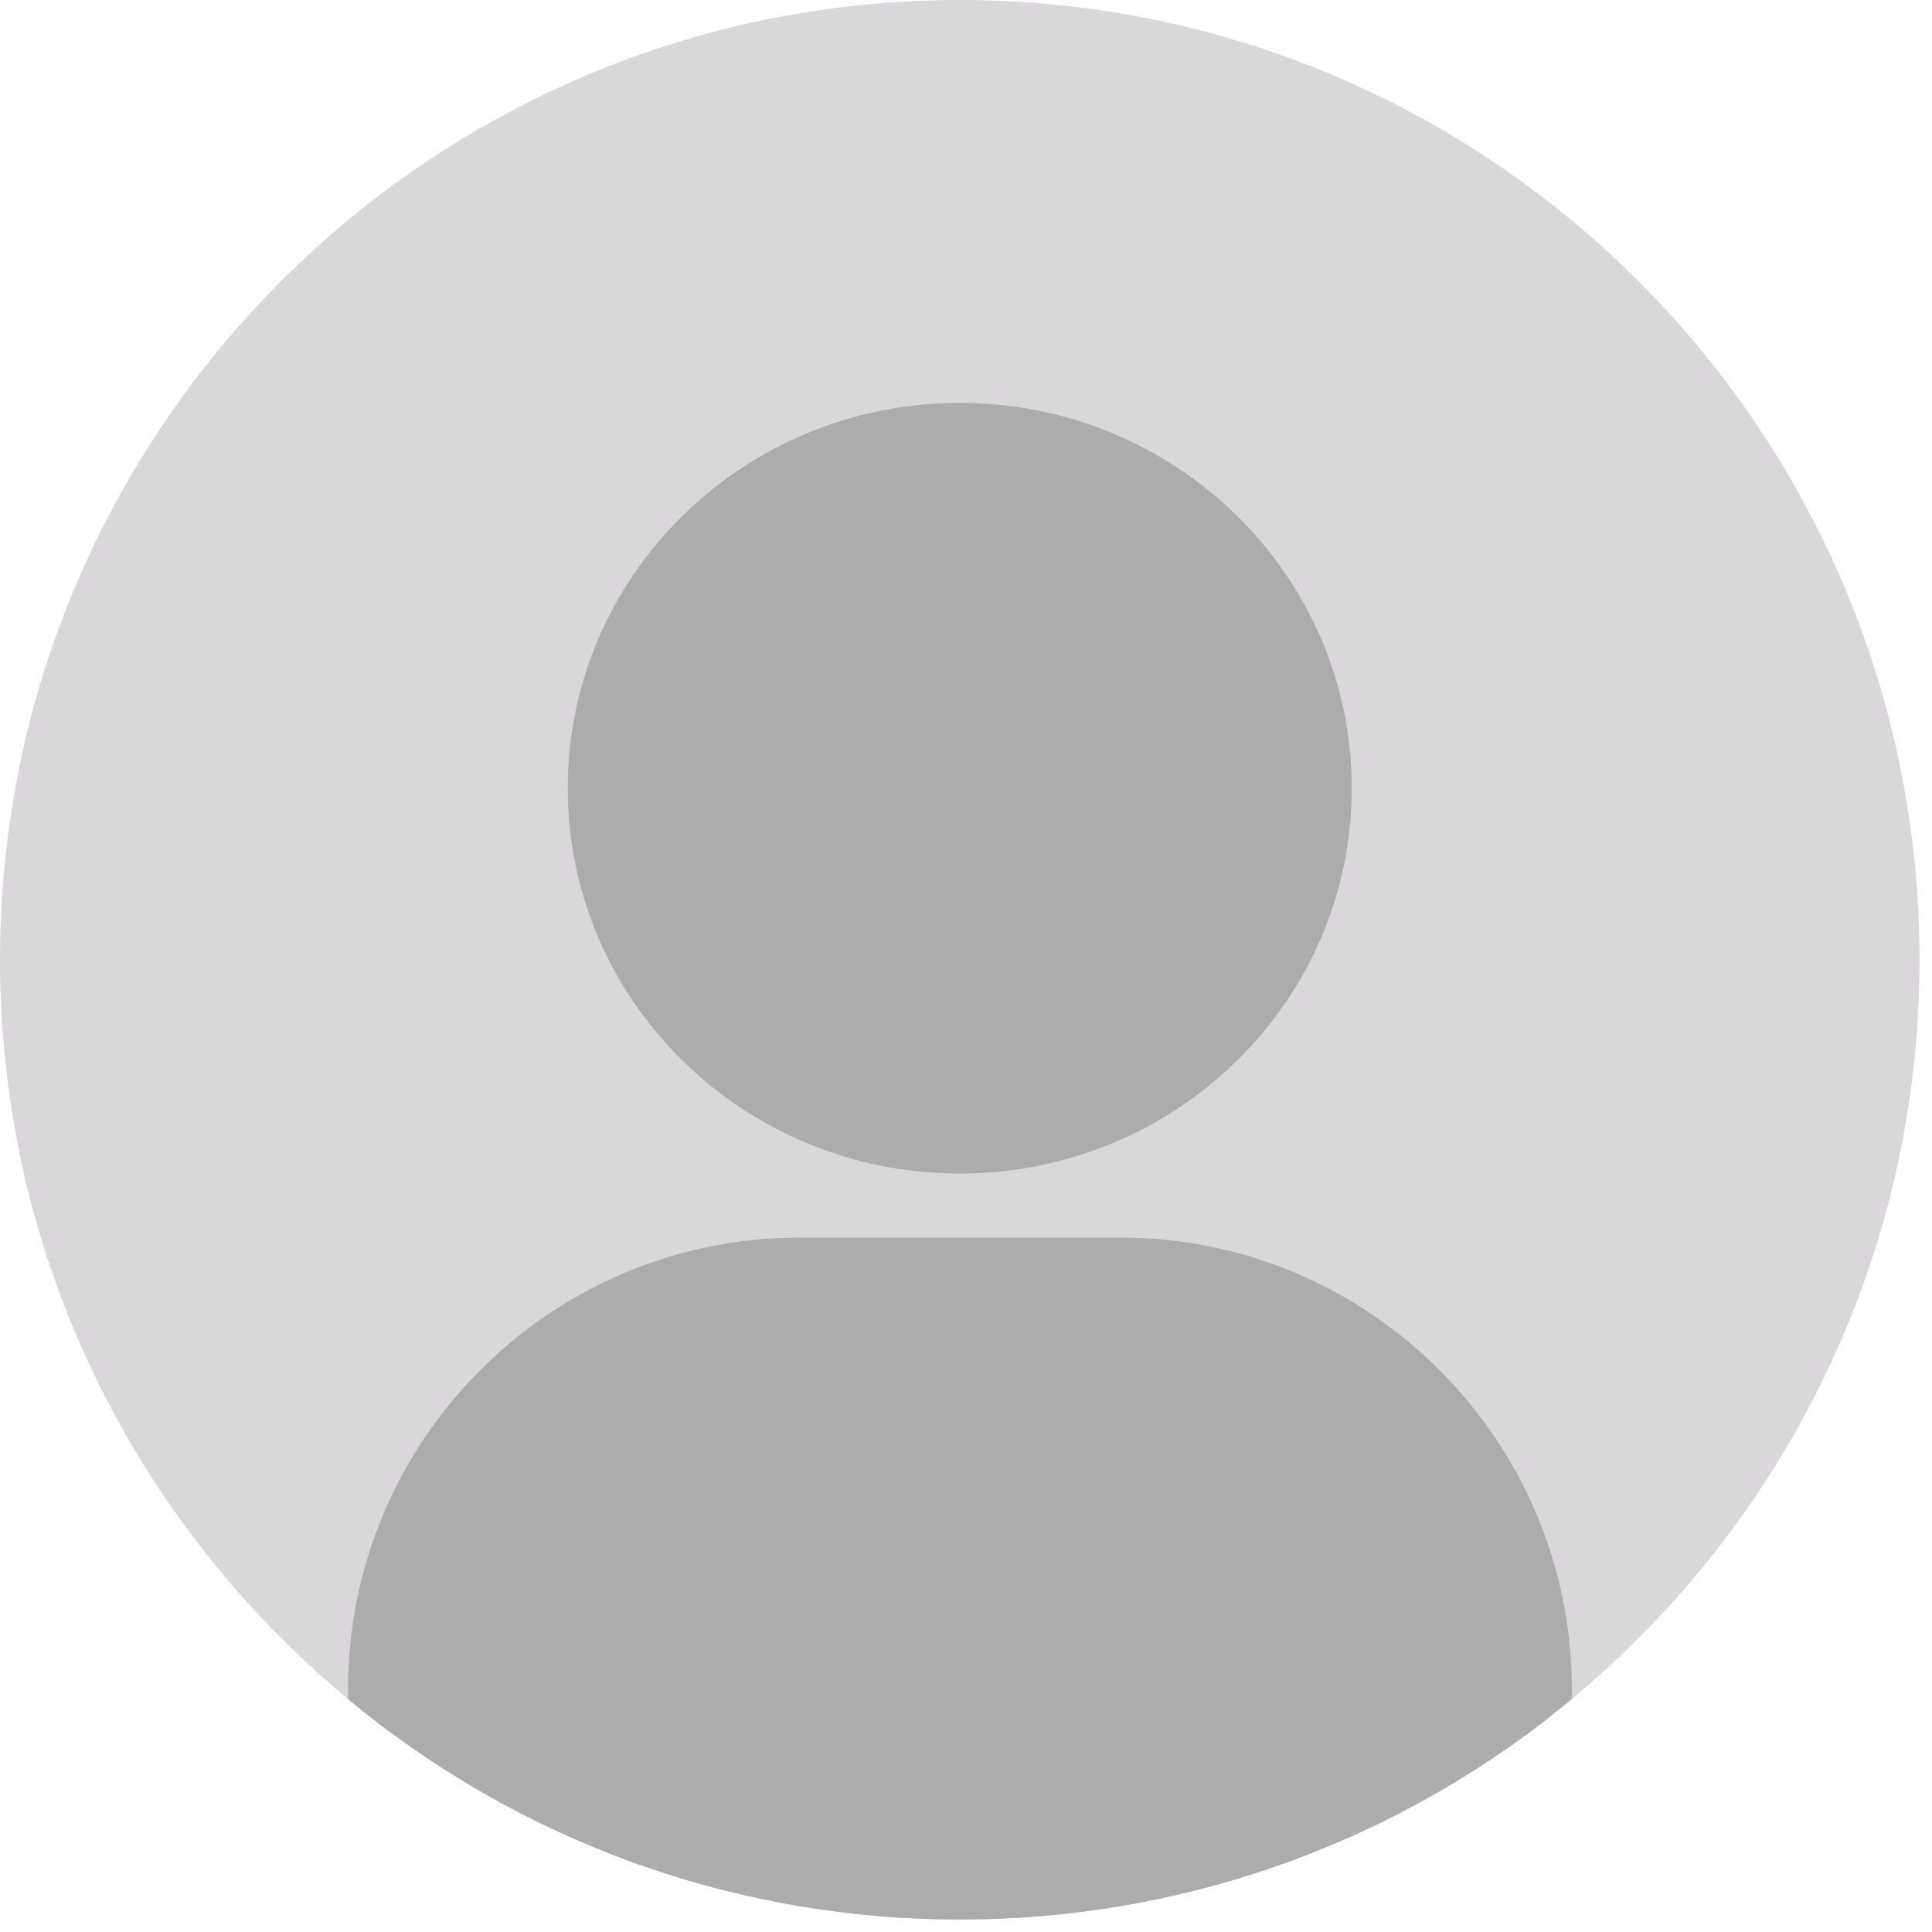<svg width="31" height="31" viewBox="0 0 31 31" fill="none" xmlns="http://www.w3.org/2000/svg">
<path d="M30.8 15.4C30.8 20.173 28.625 24.436 25.221 27.262C25.053 27.396 24.886 27.531 24.718 27.665C22.133 29.632 18.904 30.8 15.4 30.8C11.902 30.8 8.673 29.632 6.089 27.665C5.921 27.537 5.753 27.403 5.585 27.262C2.175 24.436 0 20.173 0 15.4C0 6.894 6.894 0 15.4 0C23.906 0 30.8 6.894 30.8 15.4Z" fill="#DAD7DA"/>
<path d="M25.221 27.101V27.262C25.053 27.396 24.886 27.531 24.718 27.665C22.133 29.632 18.904 30.8 15.4 30.8C11.902 30.8 8.673 29.632 6.089 27.665C5.921 27.537 5.753 27.403 5.585 27.262V27.101C5.585 23.107 8.835 19.858 12.829 19.858H17.985C21.965 19.858 25.221 23.107 25.221 27.101Z" fill="#ACACAC"/>
<path d="M15.4 18.83C18.874 18.83 21.69 16.062 21.69 12.648C21.69 9.233 18.874 6.465 15.4 6.465C11.926 6.465 9.11 9.233 9.11 12.648C9.11 16.062 11.926 18.83 15.4 18.83Z" fill="#ACACAC"/>
</svg>
